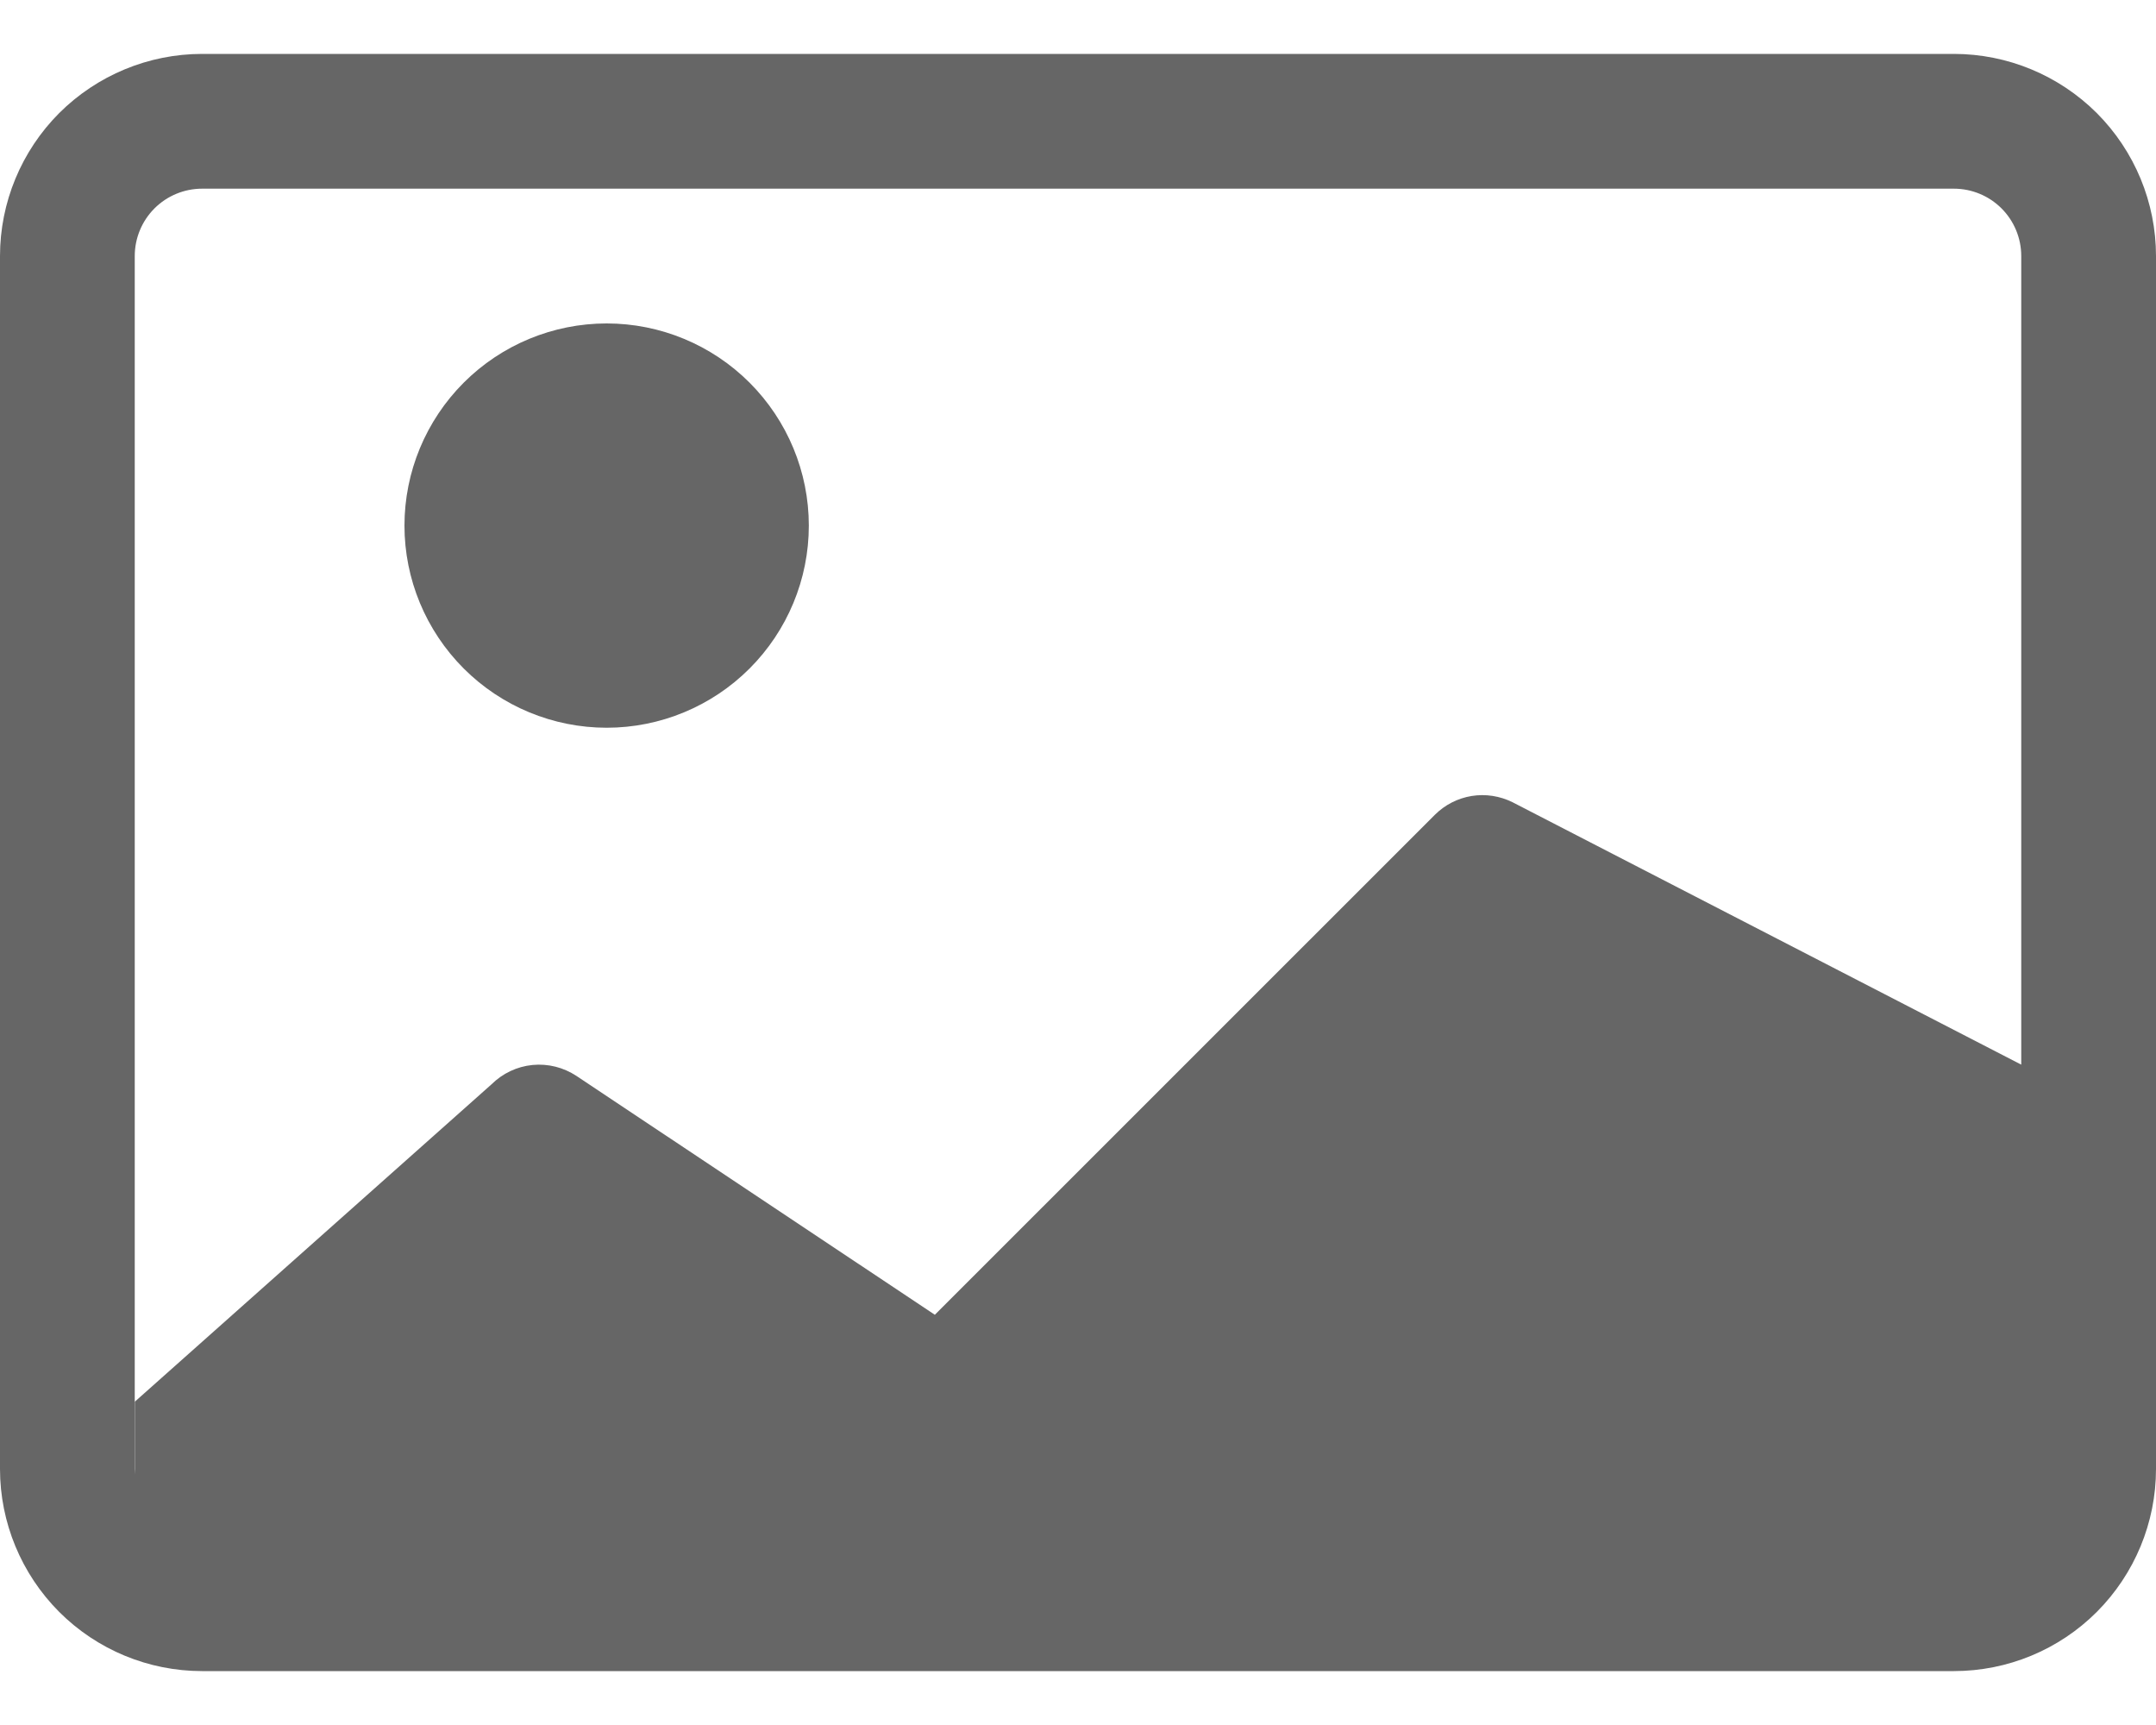 <svg width="20" height="16" viewBox="0 0 20 16" fill="none" xmlns="http://www.w3.org/2000/svg">
<g id="CardImage" clip-path="url(#clip0_2001_12)">
<path id="Vector" d="M7.503 4.875C7.503 5.372 7.305 5.849 6.953 6.201C6.602 6.552 6.125 6.75 5.628 6.75C5.13 6.75 4.653 6.552 4.302 6.201C3.95 5.849 3.752 5.372 3.752 4.875C3.752 4.378 3.95 3.901 4.302 3.549C4.653 3.198 5.13 3 5.628 3C6.125 3 6.602 3.198 6.953 3.549C7.305 3.901 7.503 4.378 7.503 4.875Z" fill="#666666"/>
<path id="Vector_2" d="M1.875 0.5C1.378 0.5 0.901 0.698 0.549 1.049C0.198 1.401 0 1.878 0 2.375L0 13.625C0 14.122 0.198 14.599 0.549 14.951C0.901 15.303 1.378 15.5 1.875 15.5H18.125C18.622 15.5 19.099 15.303 19.451 14.951C19.802 14.599 20 14.122 20 13.625V2.375C20 1.878 19.802 1.401 19.451 1.049C19.099 0.698 18.622 0.5 18.125 0.5H1.875ZM18.125 1.75C18.291 1.75 18.45 1.816 18.567 1.933C18.684 2.05 18.75 2.209 18.75 2.375V9.875L14.031 7.441C13.914 7.383 13.781 7.362 13.652 7.383C13.522 7.404 13.403 7.465 13.31 7.558L8.672 12.195L5.348 9.98C5.227 9.9 5.083 9.864 4.94 9.878C4.796 9.892 4.662 9.956 4.56 10.057L1.252 13V13.675L1.25 13.625V2.375C1.25 2.209 1.316 2.05 1.433 1.933C1.55 1.816 1.709 1.75 1.875 1.75H18.125Z" fill="#666666"/>
</g>
<defs>
<clipPath id="clip0_2001_12">
<rect width="20" height="15.2" fill="white" transform="translate(0 0.4)"/>
</clipPath>
</defs>
</svg>
